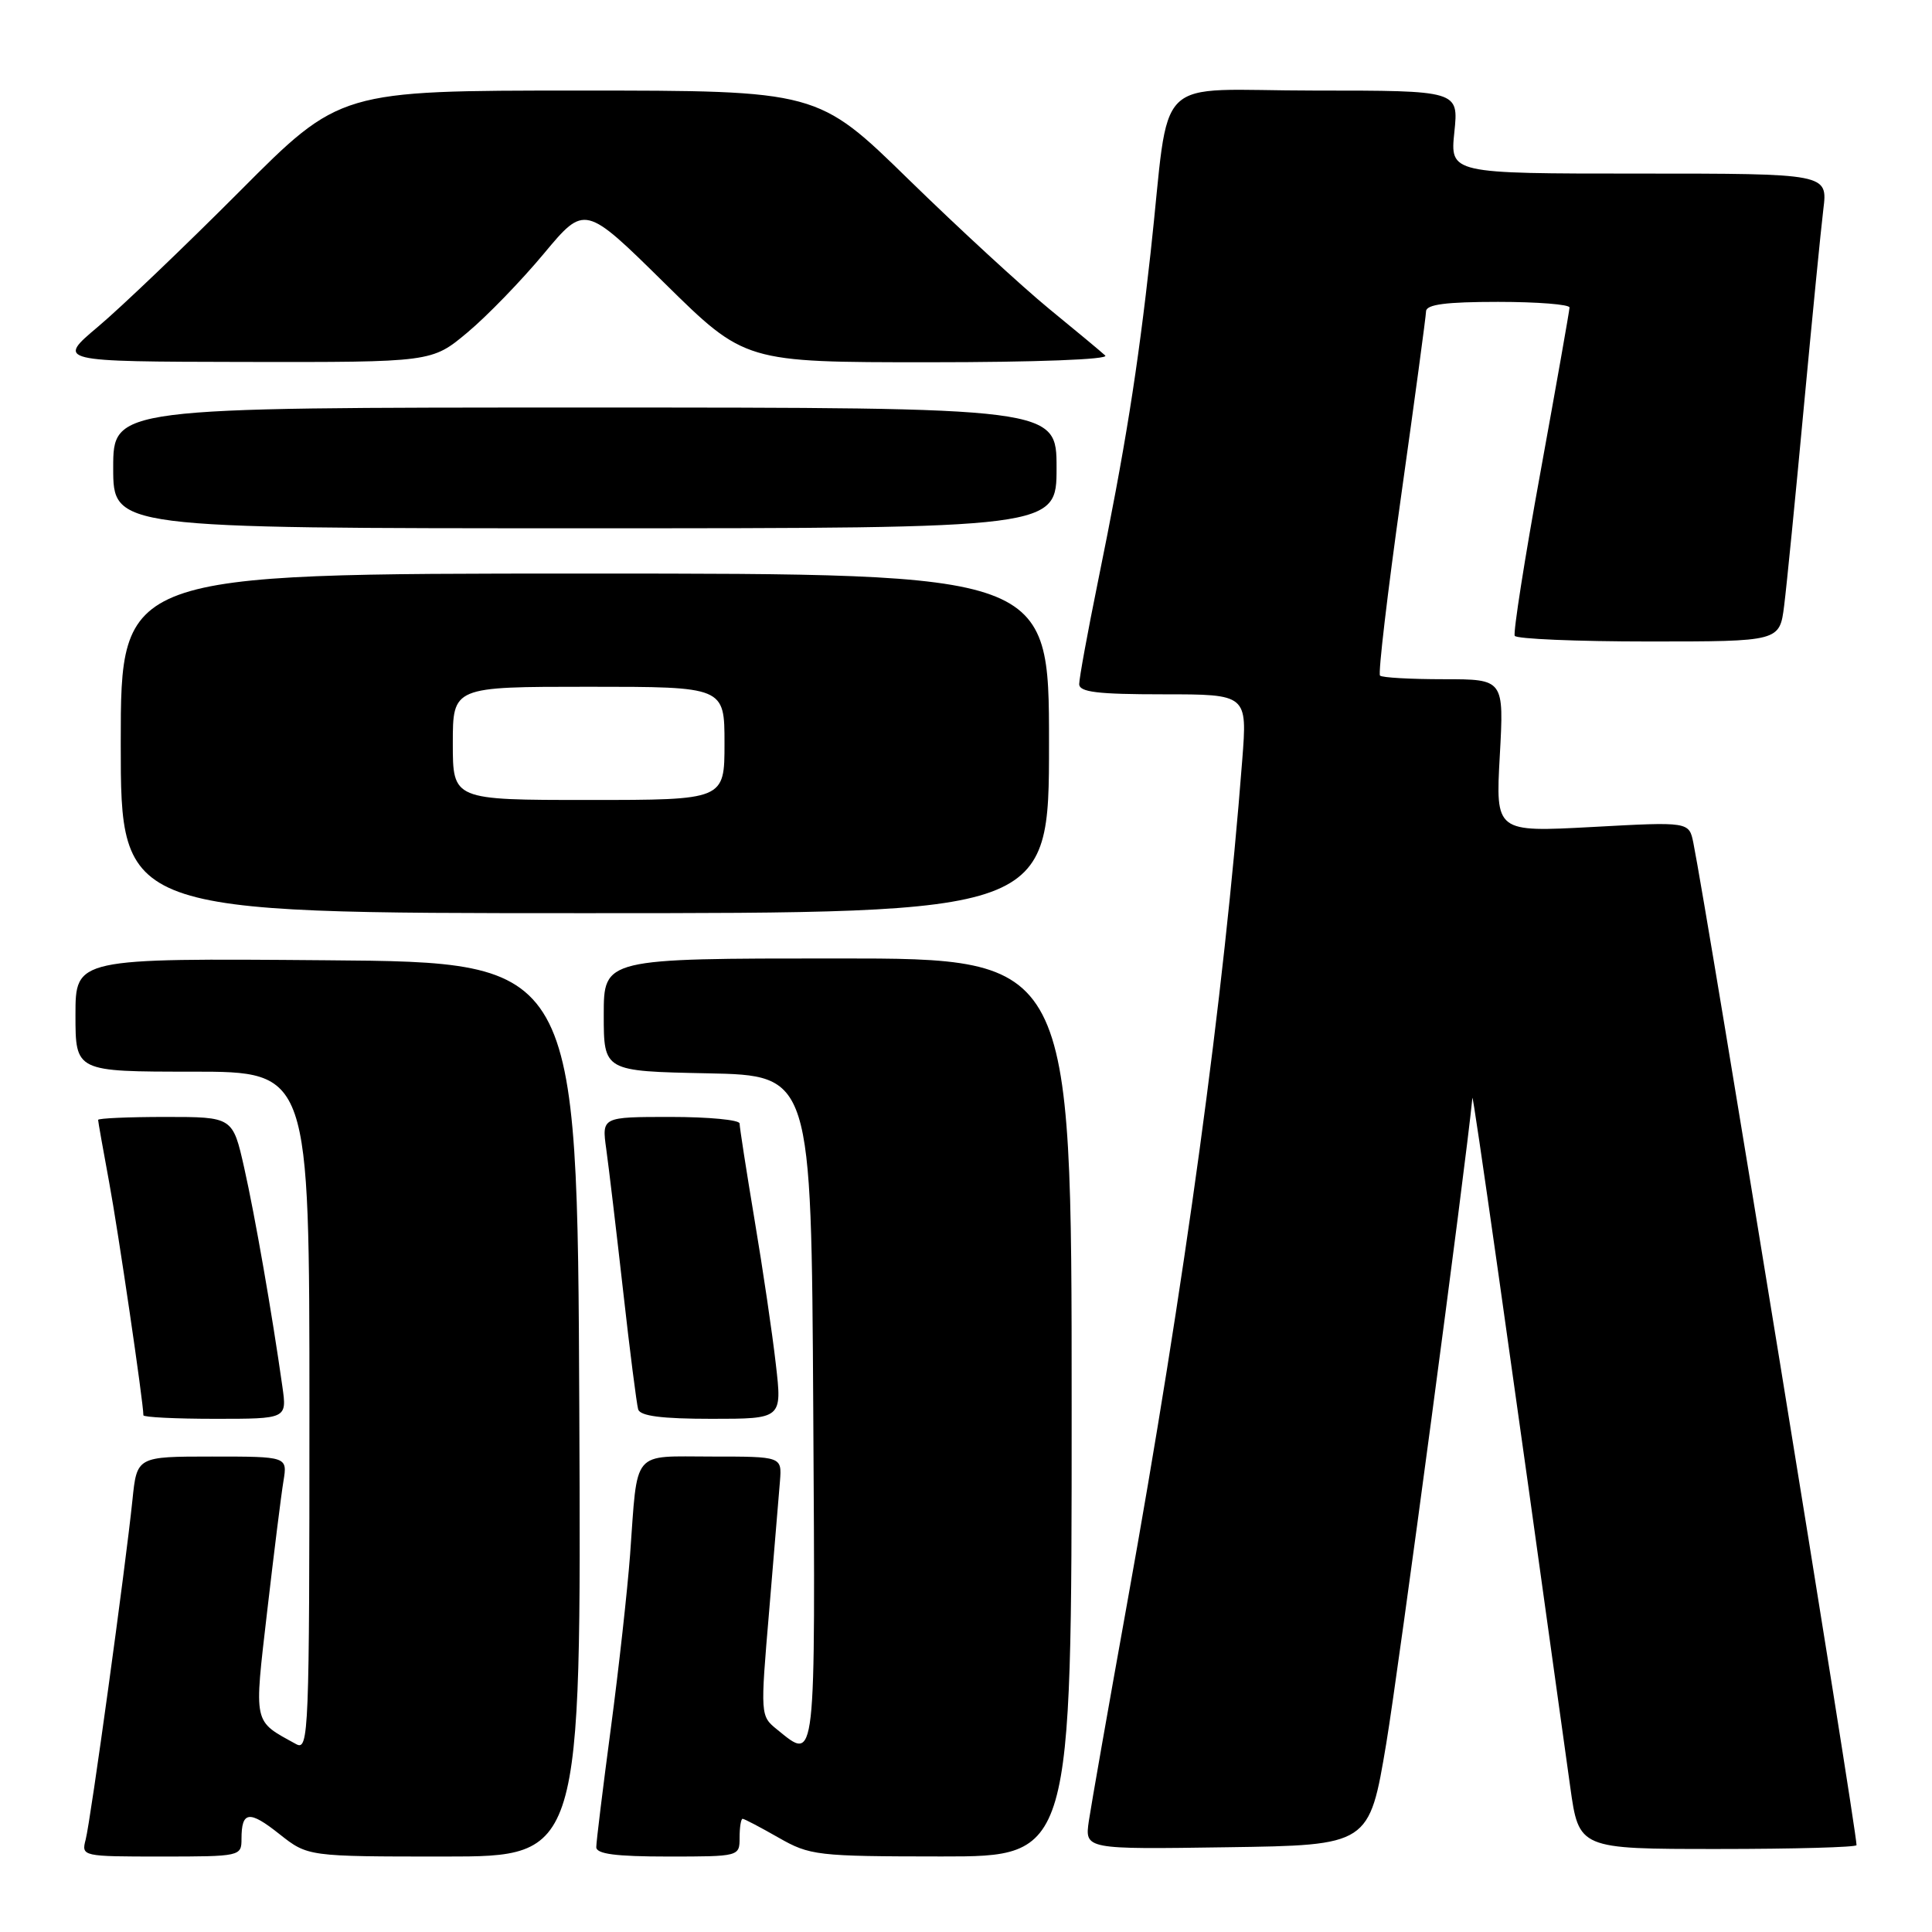 <?xml version="1.0" encoding="UTF-8" standalone="no"?>
<!DOCTYPE svg PUBLIC "-//W3C//DTD SVG 1.1//EN" "http://www.w3.org/Graphics/SVG/1.1/DTD/svg11.dtd" >
<svg xmlns="http://www.w3.org/2000/svg" xmlns:xlink="http://www.w3.org/1999/xlink" version="1.1" viewBox="0 0 256 256">
 <g >
 <path fill="currentColor"
d=" M 32.00 243.67 C 32.00 239.97 33.02 239.84 37.03 243.03 C 40.79 246.00 40.79 246.00 58.90 246.00 C 77.02 246.00 77.02 246.00 76.76 186.75 C 76.50 127.50 76.50 127.50 43.25 127.24 C 10.00 126.97 10.00 126.97 10.00 134.49 C 10.00 142.00 10.00 142.00 25.50 142.00 C 41.00 142.00 41.00 142.00 41.00 187.04 C 41.00 229.63 40.91 232.02 39.25 231.11 C 33.49 227.94 33.65 228.69 35.41 213.44 C 36.30 205.77 37.26 198.04 37.56 196.25 C 38.09 193.00 38.09 193.00 28.12 193.00 C 18.14 193.00 18.14 193.00 17.55 198.75 C 16.63 207.66 12.01 241.25 11.35 243.76 C 10.77 245.98 10.88 246.00 21.38 246.00 C 31.84 246.00 32.00 245.96 32.00 243.67 Z  M 98.00 243.50 C 98.00 242.12 98.18 241.00 98.40 241.00 C 98.62 241.00 100.75 242.12 103.15 243.49 C 107.32 245.87 108.22 245.98 124.75 245.99 C 142.00 246.00 142.00 246.00 142.00 186.50 C 142.00 127.00 142.00 127.00 111.00 127.00 C 80.00 127.00 80.00 127.00 80.00 134.47 C 80.00 141.94 80.00 141.94 93.75 142.22 C 107.50 142.50 107.50 142.50 107.76 186.75 C 108.04 234.46 108.16 233.38 102.98 229.18 C 100.74 227.37 100.74 227.33 101.92 213.43 C 102.56 205.77 103.21 198.04 103.35 196.25 C 103.60 193.00 103.60 193.00 94.32 193.00 C 83.59 193.00 84.52 191.88 83.49 206.00 C 83.14 210.68 82.00 221.03 80.94 229.00 C 79.88 236.97 79.01 244.06 79.01 244.75 C 79.00 245.66 81.56 246.00 88.50 246.00 C 97.97 246.00 98.00 245.99 98.00 243.50 Z  M 183.69 231.00 C 185.34 221.09 194.17 154.90 195.10 145.48 C 195.17 144.68 200.00 178.68 208.06 236.75 C 209.21 245.00 209.21 245.00 227.60 245.00 C 237.72 245.00 246.00 244.77 246.00 244.49 C 246.00 242.35 226.19 120.69 224.38 111.69 C 223.81 108.88 223.81 108.88 210.99 109.58 C 198.17 110.27 198.17 110.27 198.73 100.14 C 199.29 90.00 199.29 90.00 191.31 90.00 C 186.92 90.00 183.12 89.79 182.86 89.52 C 182.59 89.26 183.85 78.57 185.65 65.77 C 187.45 52.97 188.94 41.94 188.96 41.25 C 188.99 40.34 191.59 40.00 198.50 40.00 C 203.72 40.00 207.99 40.34 207.97 40.75 C 207.96 41.16 206.23 50.95 204.13 62.50 C 202.02 74.05 200.49 83.84 200.71 84.25 C 200.93 84.66 208.92 85.00 218.47 85.00 C 235.81 85.00 235.81 85.00 236.41 80.25 C 236.74 77.64 237.91 65.83 239.01 54.00 C 240.12 42.17 241.28 30.36 241.60 27.75 C 242.19 23.00 242.19 23.00 217.17 23.00 C 192.14 23.00 192.14 23.00 192.71 17.50 C 193.28 12.00 193.28 12.00 174.23 12.00 C 152.26 12.00 155.15 9.15 152.46 33.50 C 150.74 49.06 149.10 59.34 145.45 77.23 C 144.10 83.85 143.00 89.89 143.00 90.64 C 143.00 91.71 145.40 92.00 154.14 92.00 C 165.28 92.00 165.28 92.00 164.60 100.75 C 162.18 132.10 157.03 169.82 149.34 212.50 C 146.86 226.25 144.59 239.20 144.28 241.27 C 143.73 245.05 143.73 245.05 162.58 244.77 C 181.43 244.50 181.43 244.50 183.69 231.00 Z  M 37.42 183.75 C 36.04 174.00 33.78 161.06 32.36 154.75 C 30.84 148.00 30.84 148.00 21.92 148.00 C 17.01 148.00 13.00 148.18 13.00 148.39 C 13.00 148.60 13.66 152.32 14.46 156.64 C 15.66 163.10 19.00 185.84 19.00 187.53 C 19.00 187.79 23.28 188.00 28.51 188.00 C 38.02 188.00 38.02 188.00 37.42 183.75 Z  M 102.80 180.75 C 102.35 176.76 101.08 168.16 99.98 161.62 C 98.89 155.09 98.00 149.36 98.00 148.87 C 98.00 148.39 93.89 148.00 88.87 148.00 C 79.74 148.00 79.74 148.00 80.33 152.25 C 80.66 154.59 81.66 163.03 82.56 171.00 C 83.45 178.97 84.36 186.06 84.56 186.75 C 84.83 187.63 87.67 188.00 94.29 188.00 C 103.64 188.00 103.64 188.00 102.80 180.75 Z  M 139.00 98.50 C 139.00 76.00 139.00 76.00 77.50 76.00 C 16.00 76.00 16.00 76.00 16.00 98.50 C 16.00 121.00 16.00 121.00 77.50 121.00 C 139.00 121.00 139.00 121.00 139.00 98.50 Z  M 140.00 62.00 C 140.00 54.00 140.00 54.00 77.50 54.00 C 15.00 54.00 15.00 54.00 15.00 62.00 C 15.00 70.00 15.00 70.00 77.50 70.00 C 140.00 70.00 140.00 70.00 140.00 62.00 Z  M 61.93 44.06 C 64.53 41.89 69.09 37.18 72.07 33.60 C 77.49 27.10 77.49 27.10 88.09 37.55 C 98.70 48.00 98.70 48.00 123.05 48.00 C 137.28 48.00 147.01 47.63 146.45 47.11 C 145.93 46.62 142.57 43.83 139.00 40.91 C 135.43 37.98 127.06 30.28 120.42 23.80 C 108.34 12.00 108.34 12.00 76.70 12.00 C 45.05 12.00 45.05 12.00 31.78 25.33 C 24.47 32.66 16.02 40.74 13.00 43.28 C 7.50 47.91 7.50 47.91 32.36 47.96 C 57.22 48.00 57.22 48.00 61.93 44.06 Z  M 60.00 98.50 C 60.00 91.00 60.00 91.00 78.00 91.00 C 96.00 91.00 96.00 91.00 96.00 98.50 C 96.00 106.00 96.00 106.00 78.00 106.00 C 60.00 106.00 60.00 106.00 60.00 98.50 Z "/>
</g>
</svg>